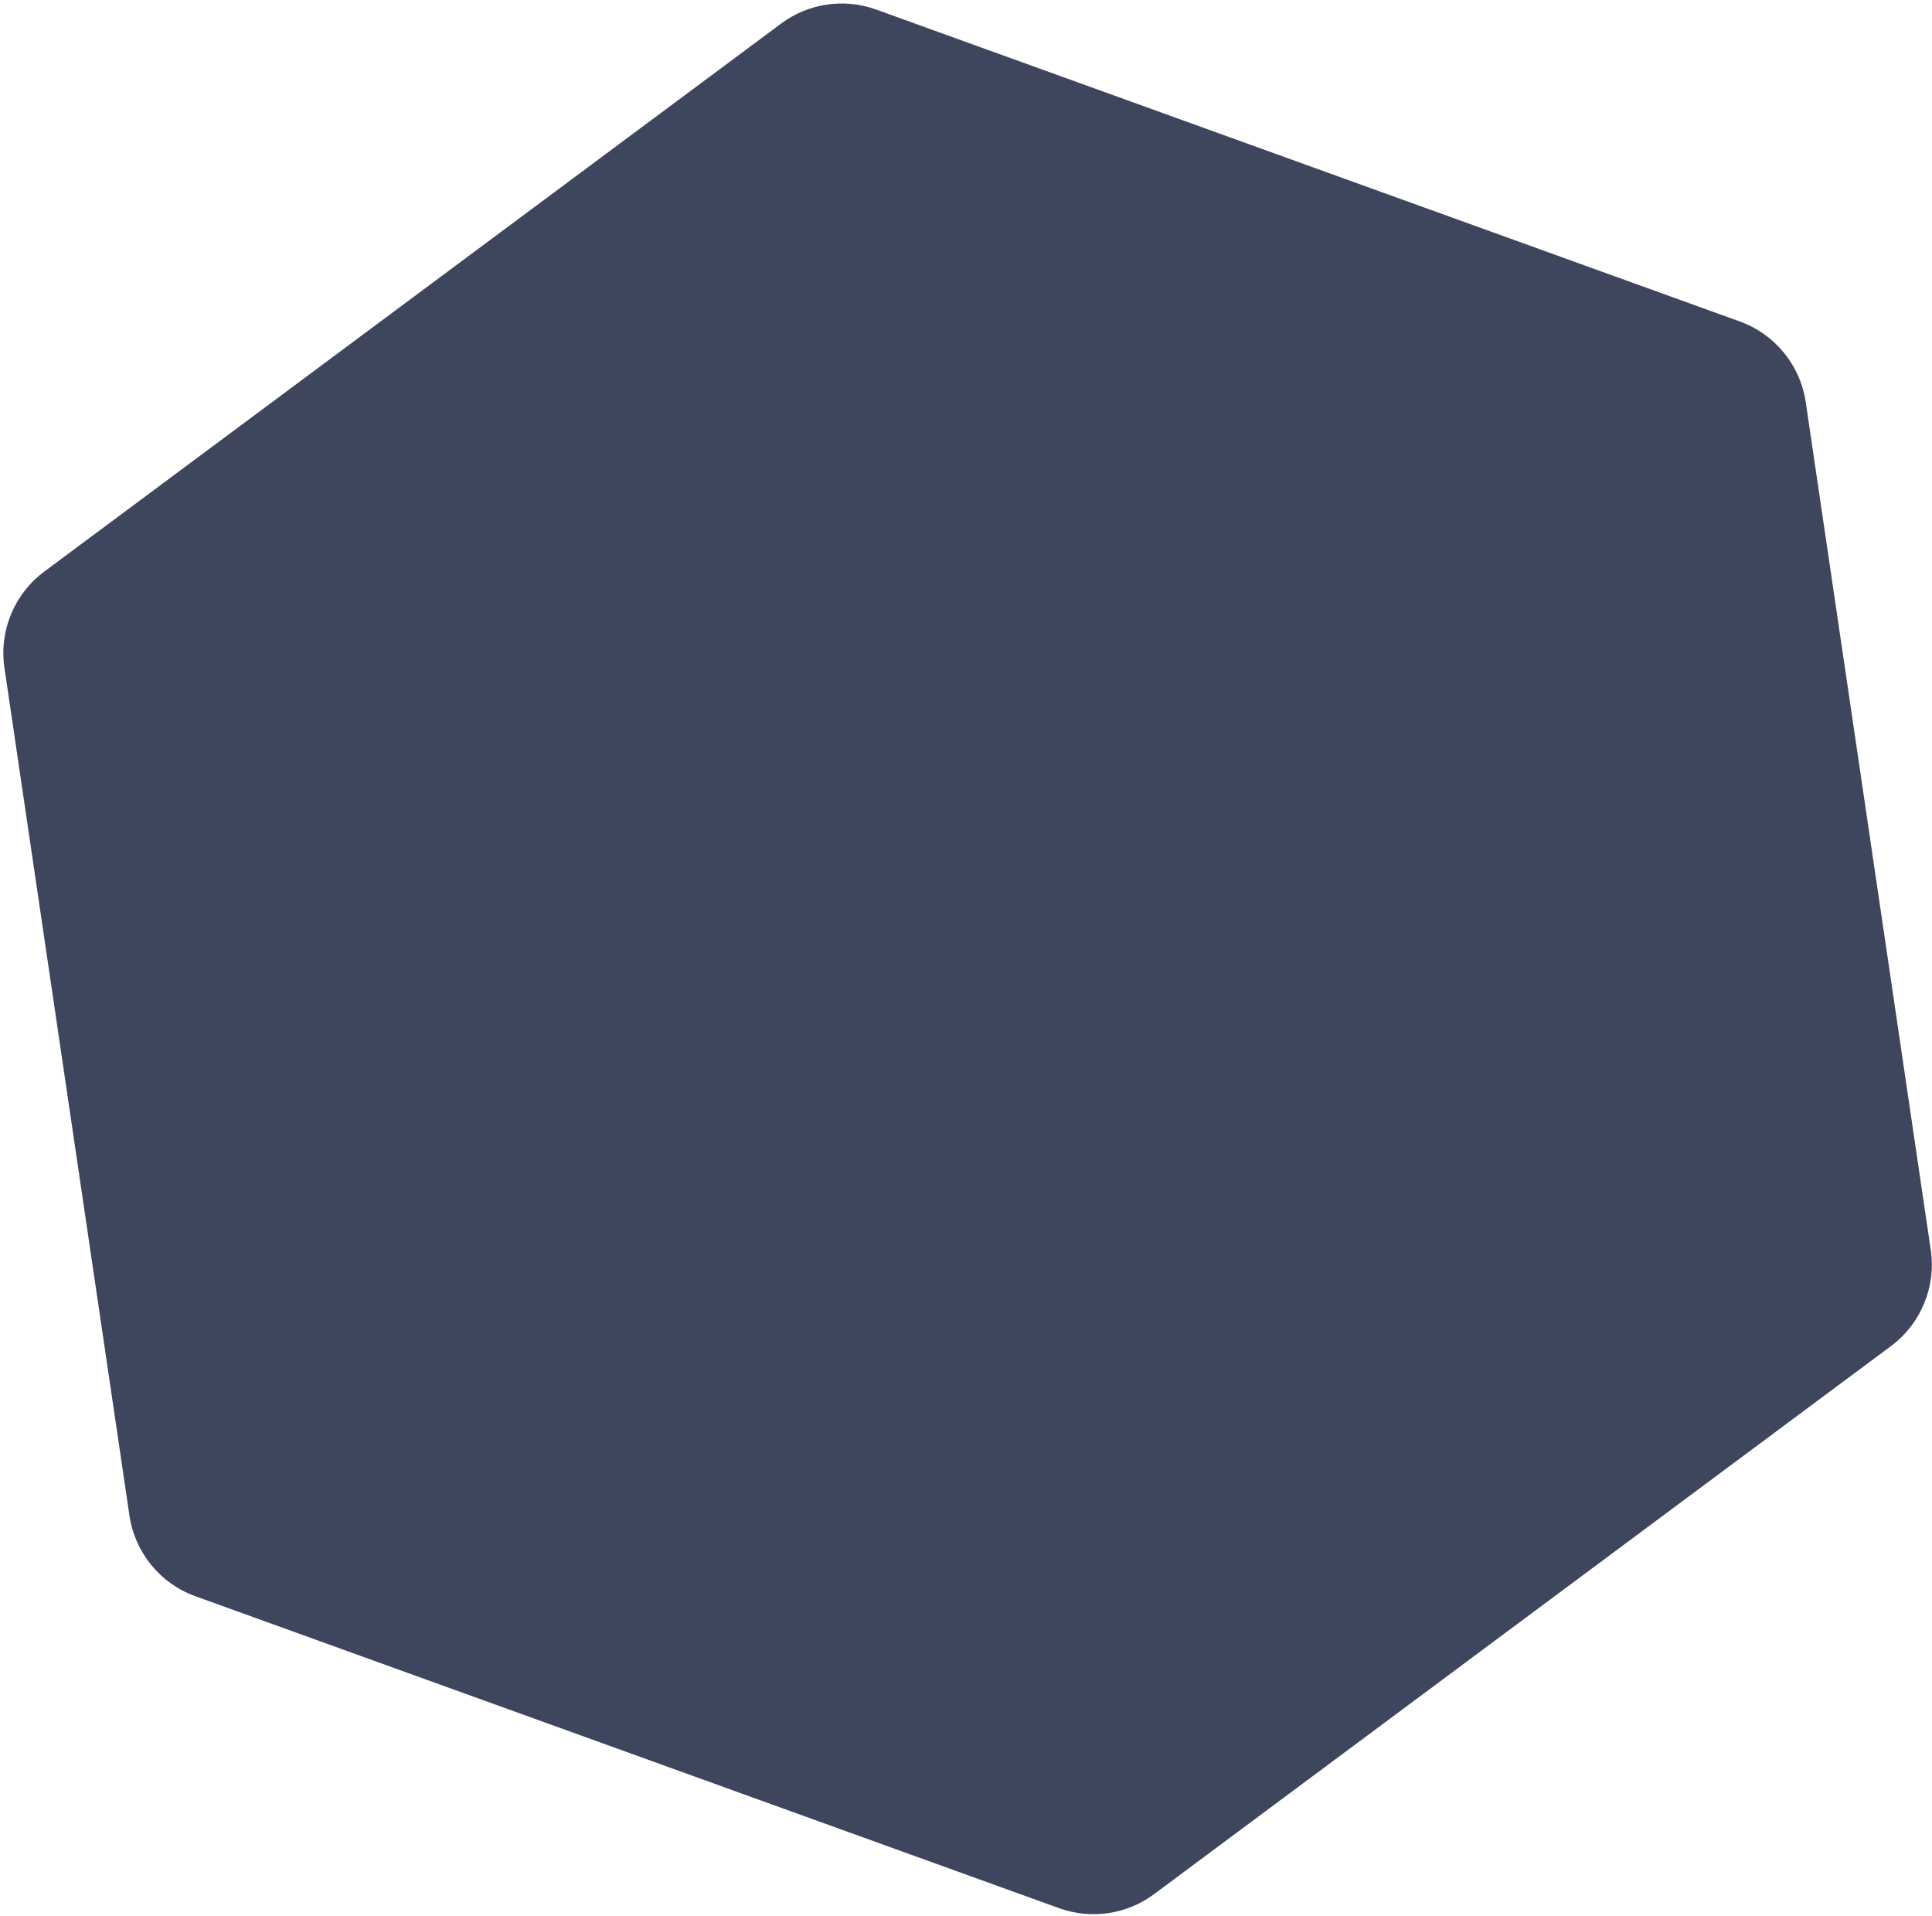 <svg width="476" height="472" viewBox="0 0 476 472" fill="none" xmlns="http://www.w3.org/2000/svg">
<path d="M192.451 5.805C199.181 0.8 207.972 -0.497 215.86 2.352L428.65 79.196C437.309 82.323 443.548 89.955 444.891 99.062L475.693 307.906C477.036 317.013 473.266 326.121 465.879 331.614L284.333 466.618C277.603 471.622 268.812 472.919 260.924 470.07L48.134 393.226C39.475 390.099 33.236 382.467 31.893 373.36L1.091 164.517C-0.252 155.409 3.518 146.301 10.905 140.808L192.451 5.805Z" fill="#3E465D"/>
</svg>
